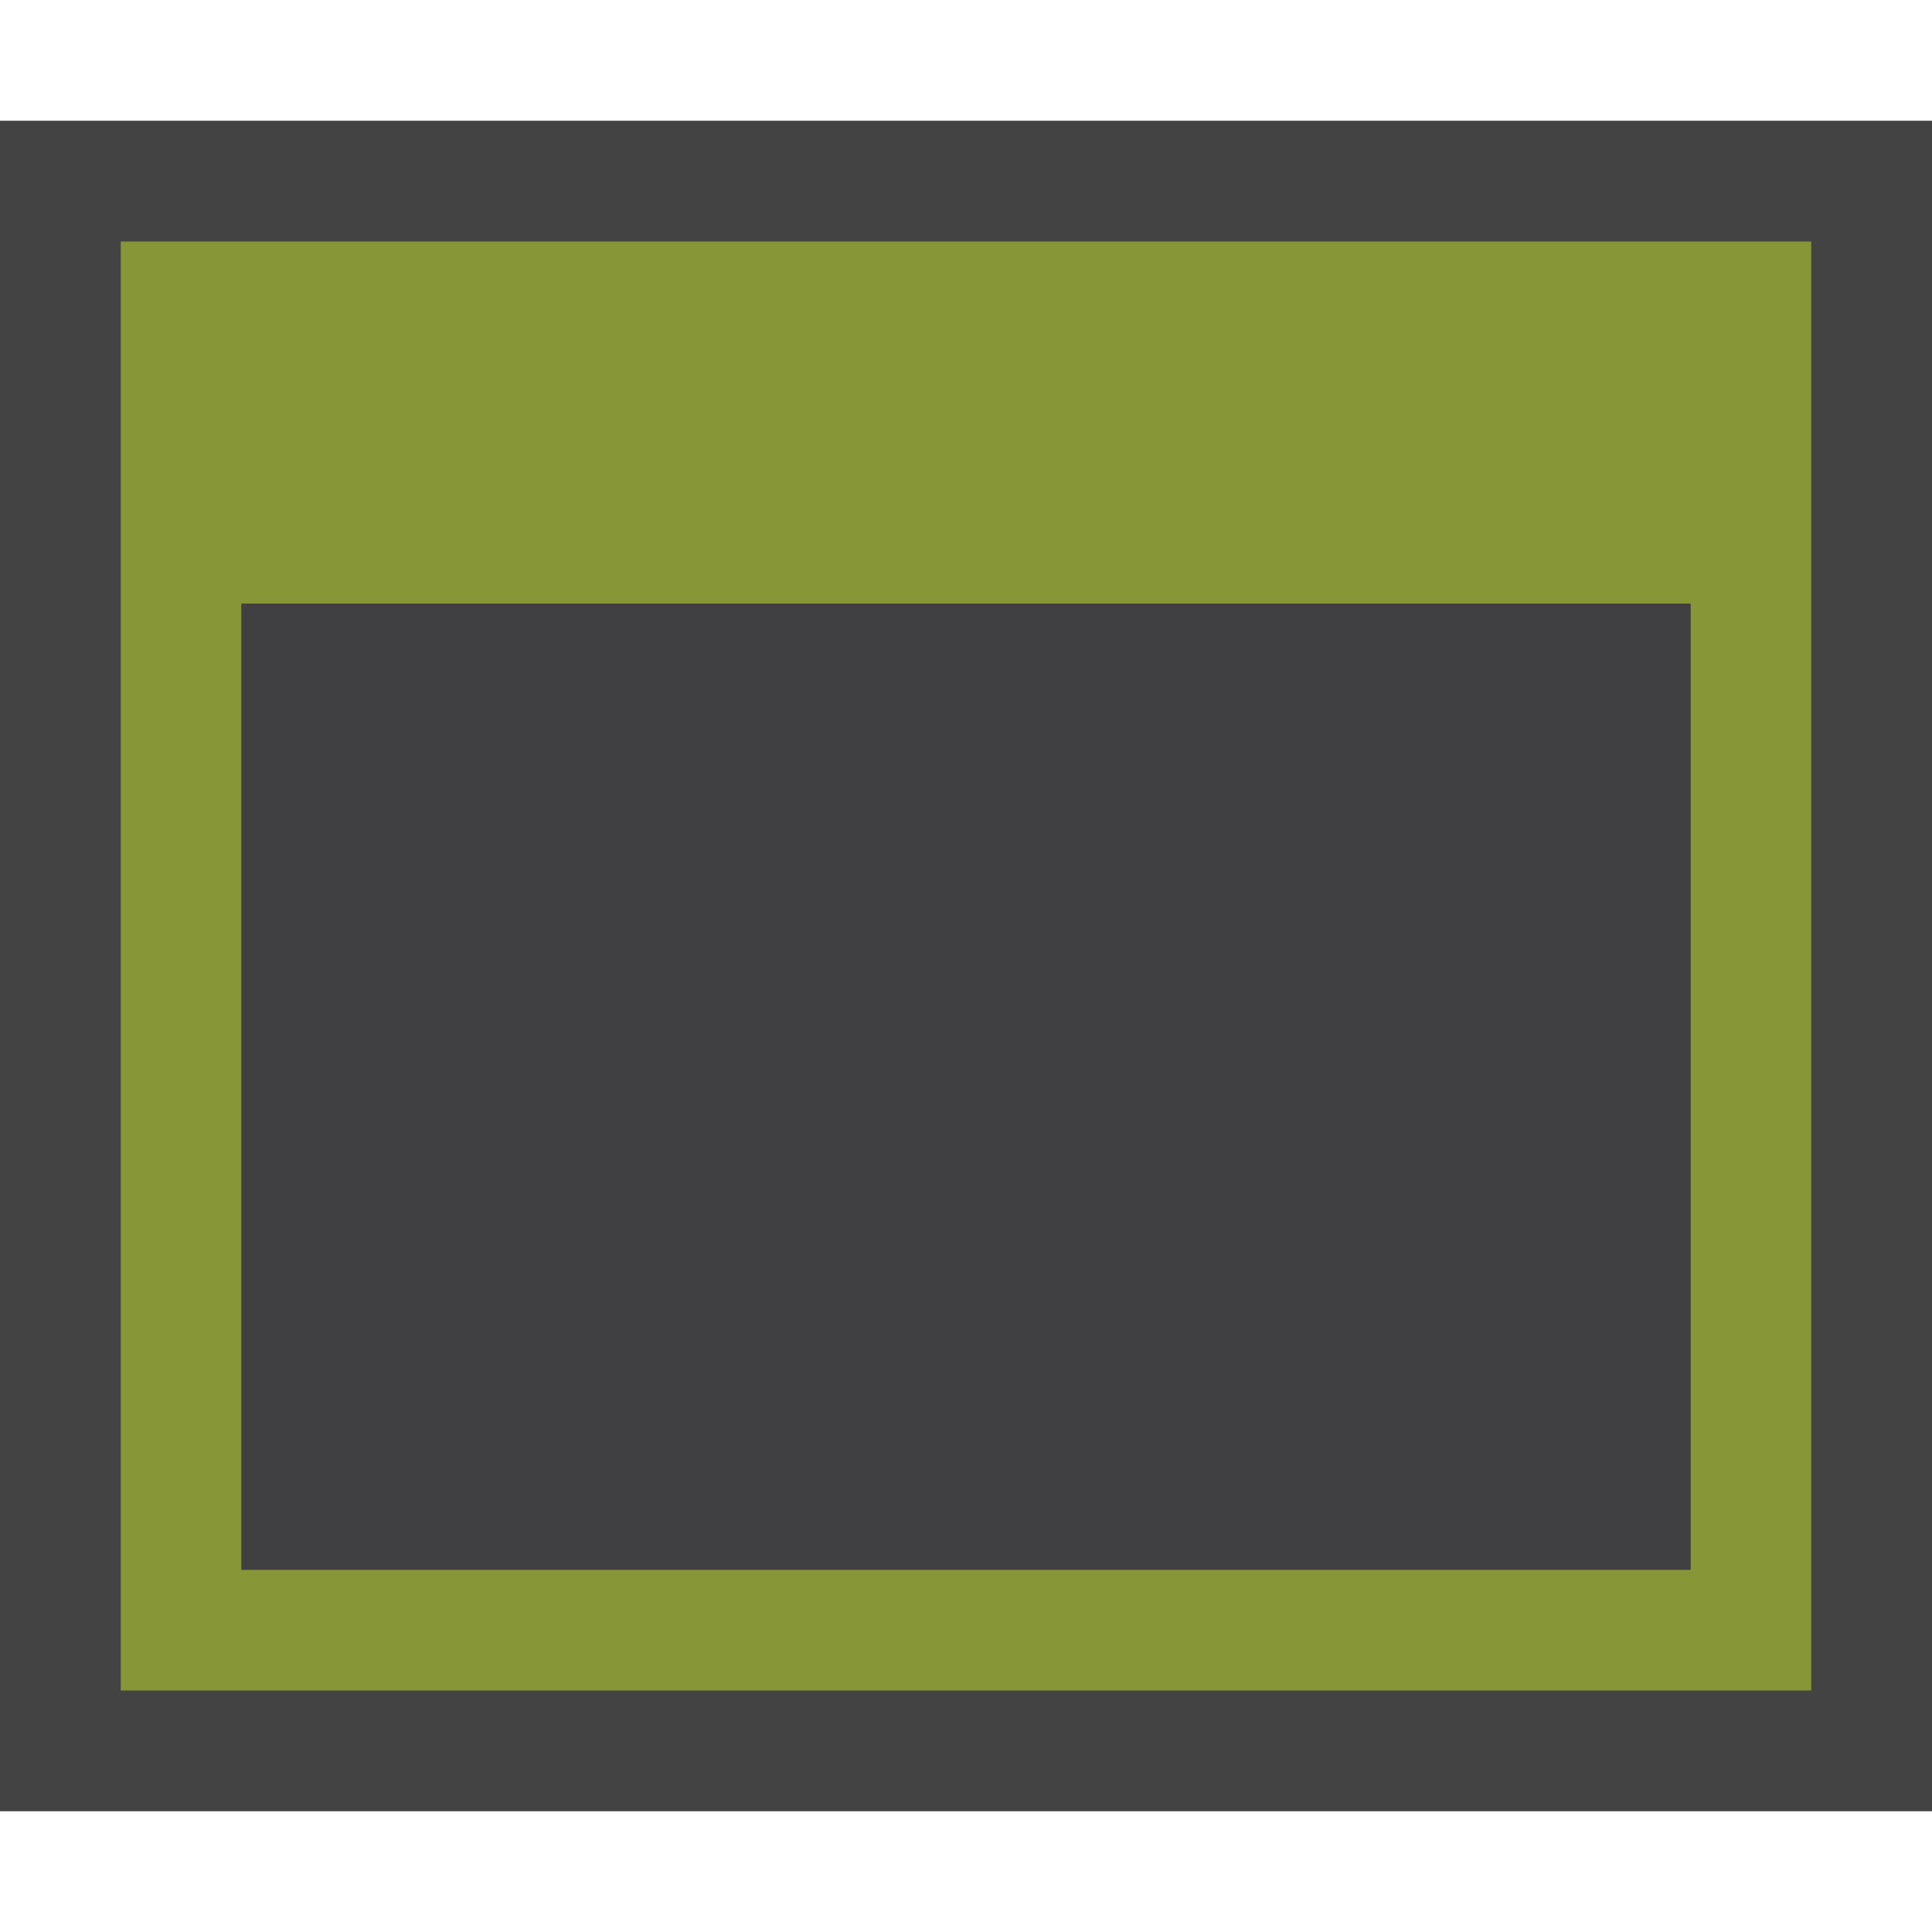 <svg xmlns="http://www.w3.org/2000/svg" viewBox="0 0 16 16"><style>.st0{opacity:0}.st0,.st1{fill:#434343}.st2{fill:#879636}.st3{fill:#403F41}</style><g id="outline"><path class="st0" d="M0 0h16v16H0z"/><path class="st1" d="M16 15H0V1h16v14z"/></g><path class="st2" d="M1 2v12h14V2H1zm13 11H2V5h12v8z" id="color_x5F_importance"/><path class="st3" d="M14 13H2V5h12v8z" id="icon_x5F_fg"/></svg>